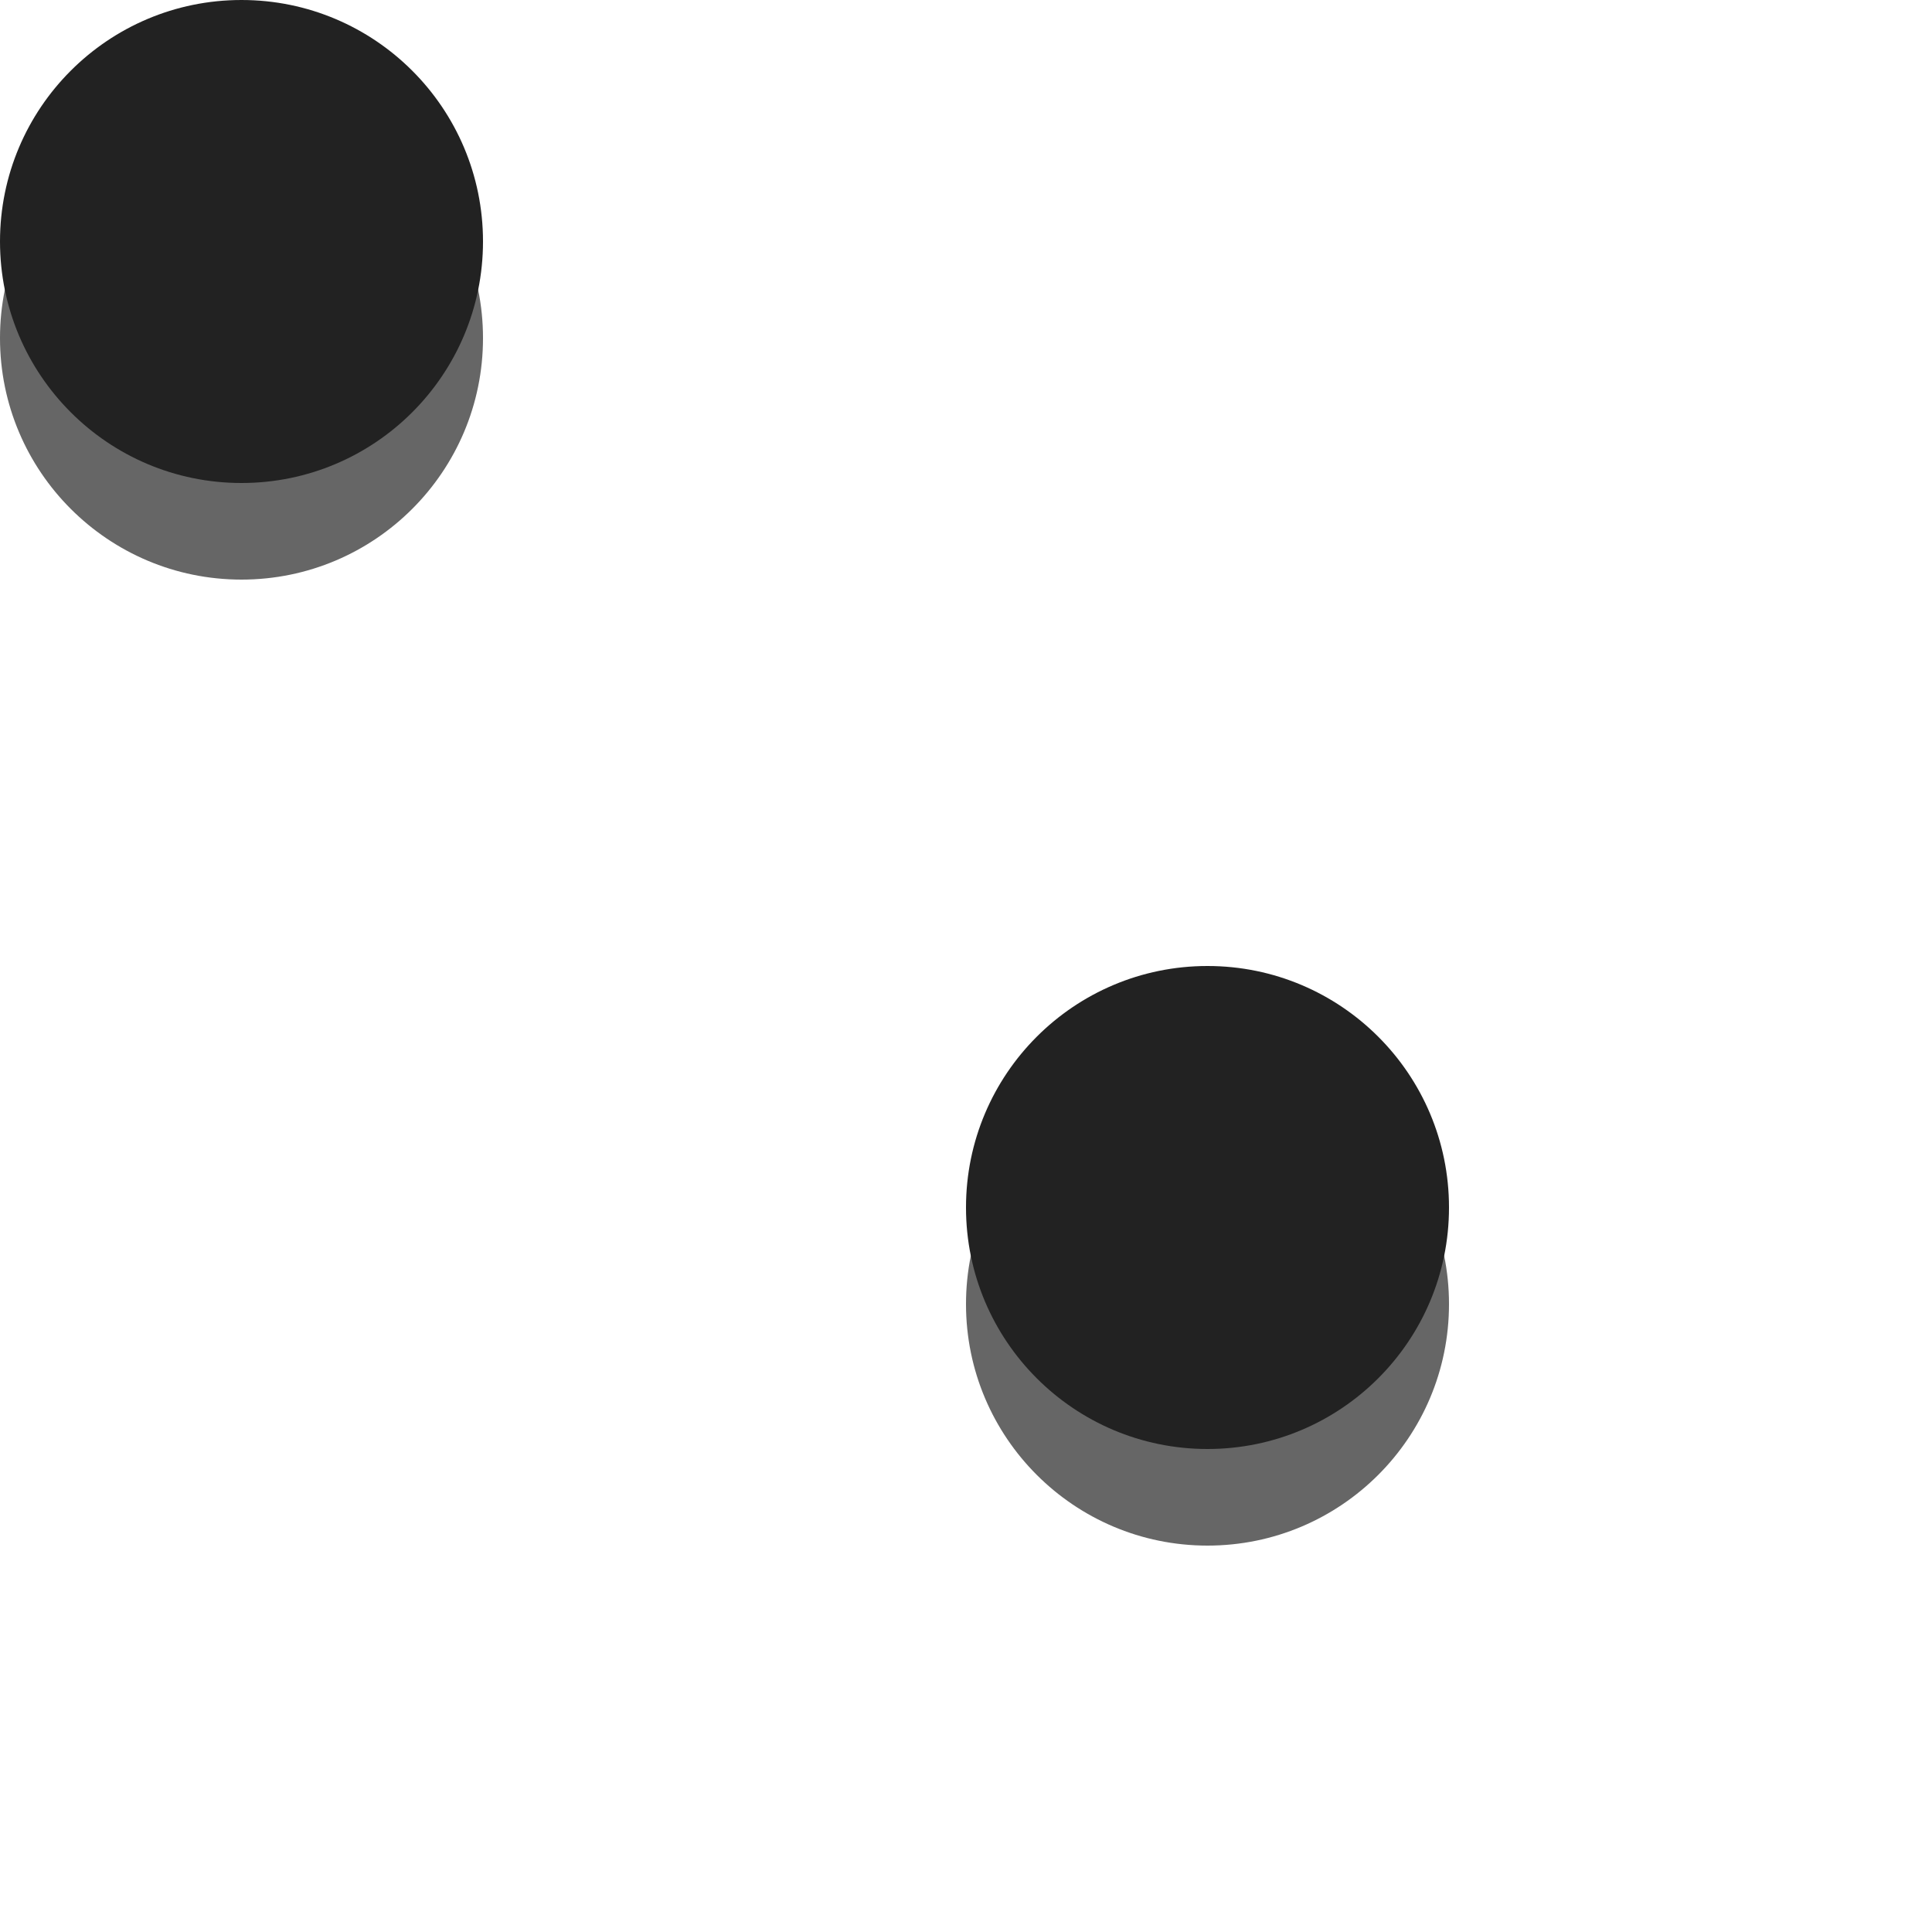 <svg viewBox="0 0 40 40" xmlns="http://www.w3.org/2000/svg">
    <circle cx="5" cy="7" r="5" fill="#666" />
    <circle cx="5" cy="5" r="5" fill="#222" />
    <circle cx="25" cy="27" r="5" fill="#666" />
    <circle cx="25" cy="25" r="5" fill="#222" />
</svg>
